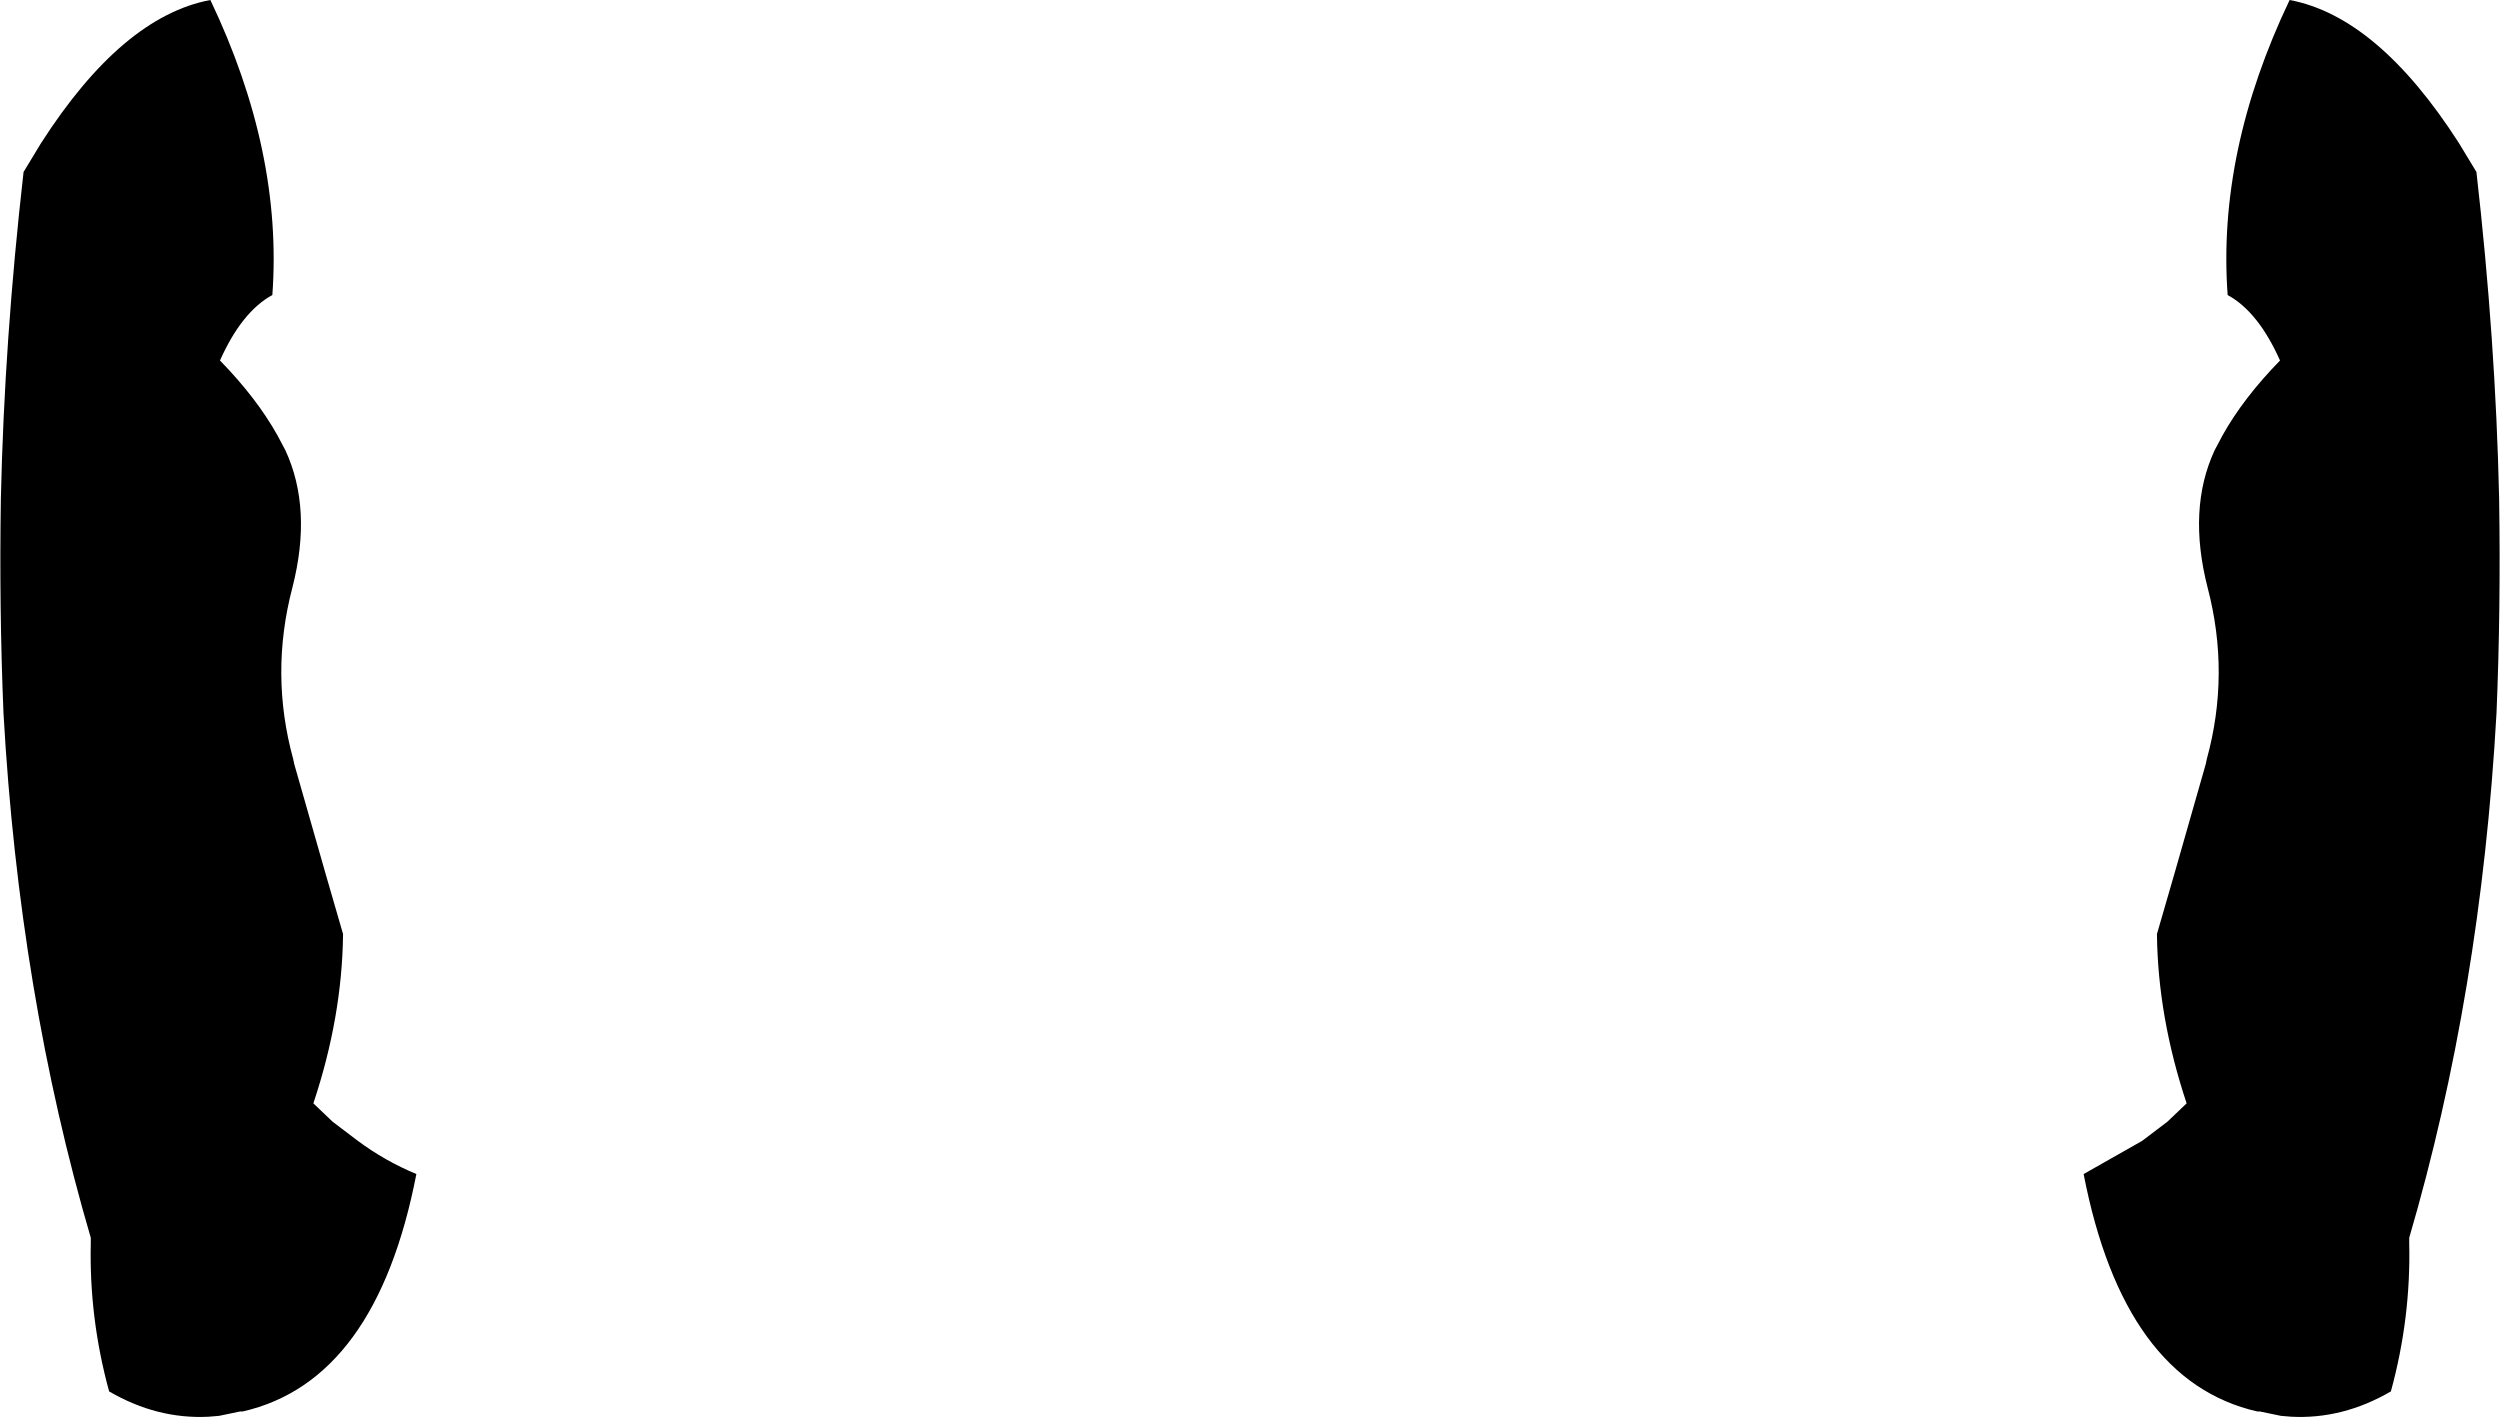 <?xml version="1.0" encoding="UTF-8" standalone="no"?>
<svg xmlns:xlink="http://www.w3.org/1999/xlink" height="81.15px" width="143.2px" xmlns="http://www.w3.org/2000/svg">
  <g transform="matrix(1.0, 0.0, 0.0, 1.0, -328.3, -289.8)">
    <path d="M340.9 310.45 Q343.0 312.6 344.2 314.75 L344.65 315.6 Q346.2 318.95 345.05 323.45 343.75 328.4 345.1 333.3 L345.15 333.55 346.05 336.7 346.95 339.85 347.95 343.3 Q347.9 348.05 346.25 353.0 L347.35 354.05 348.8 355.15 Q350.35 356.3 352.15 357.05 349.85 368.9 342.2 370.65 L342.05 370.65 340.85 370.9 340.25 370.95 Q337.3 371.1 334.55 369.5 333.4 365.3 333.5 361.0 L333.5 360.7 Q329.4 346.7 328.5 330.65 328.25 324.65 328.35 318.35 328.55 309.3 329.65 299.65 L330.65 298.0 Q335.3 290.75 340.35 289.8 344.5 298.5 343.9 306.7 342.15 307.65 340.9 310.45 M470.15 299.65 Q471.25 309.3 471.45 318.35 471.55 324.65 471.3 330.65 470.4 346.7 466.3 360.7 L466.3 361.0 Q466.4 365.3 465.25 369.5 462.5 371.1 459.55 370.95 L458.95 370.9 457.75 370.65 457.6 370.65 Q449.95 368.9 447.65 357.05 L451.0 355.15 452.45 354.05 453.55 353.0 Q451.9 348.05 451.85 343.3 L452.85 339.85 453.75 336.7 454.65 333.55 454.7 333.3 Q456.05 328.4 454.75 323.45 453.6 318.95 455.15 315.6 L455.6 314.75 Q456.8 312.6 458.9 310.45 457.65 307.65 455.9 306.7 455.3 298.5 459.45 289.8 464.5 290.75 469.15 298.0 L470.15 299.65" fill="#000000" fill-rule="evenodd" stroke="none"/>
  </g>
</svg>

